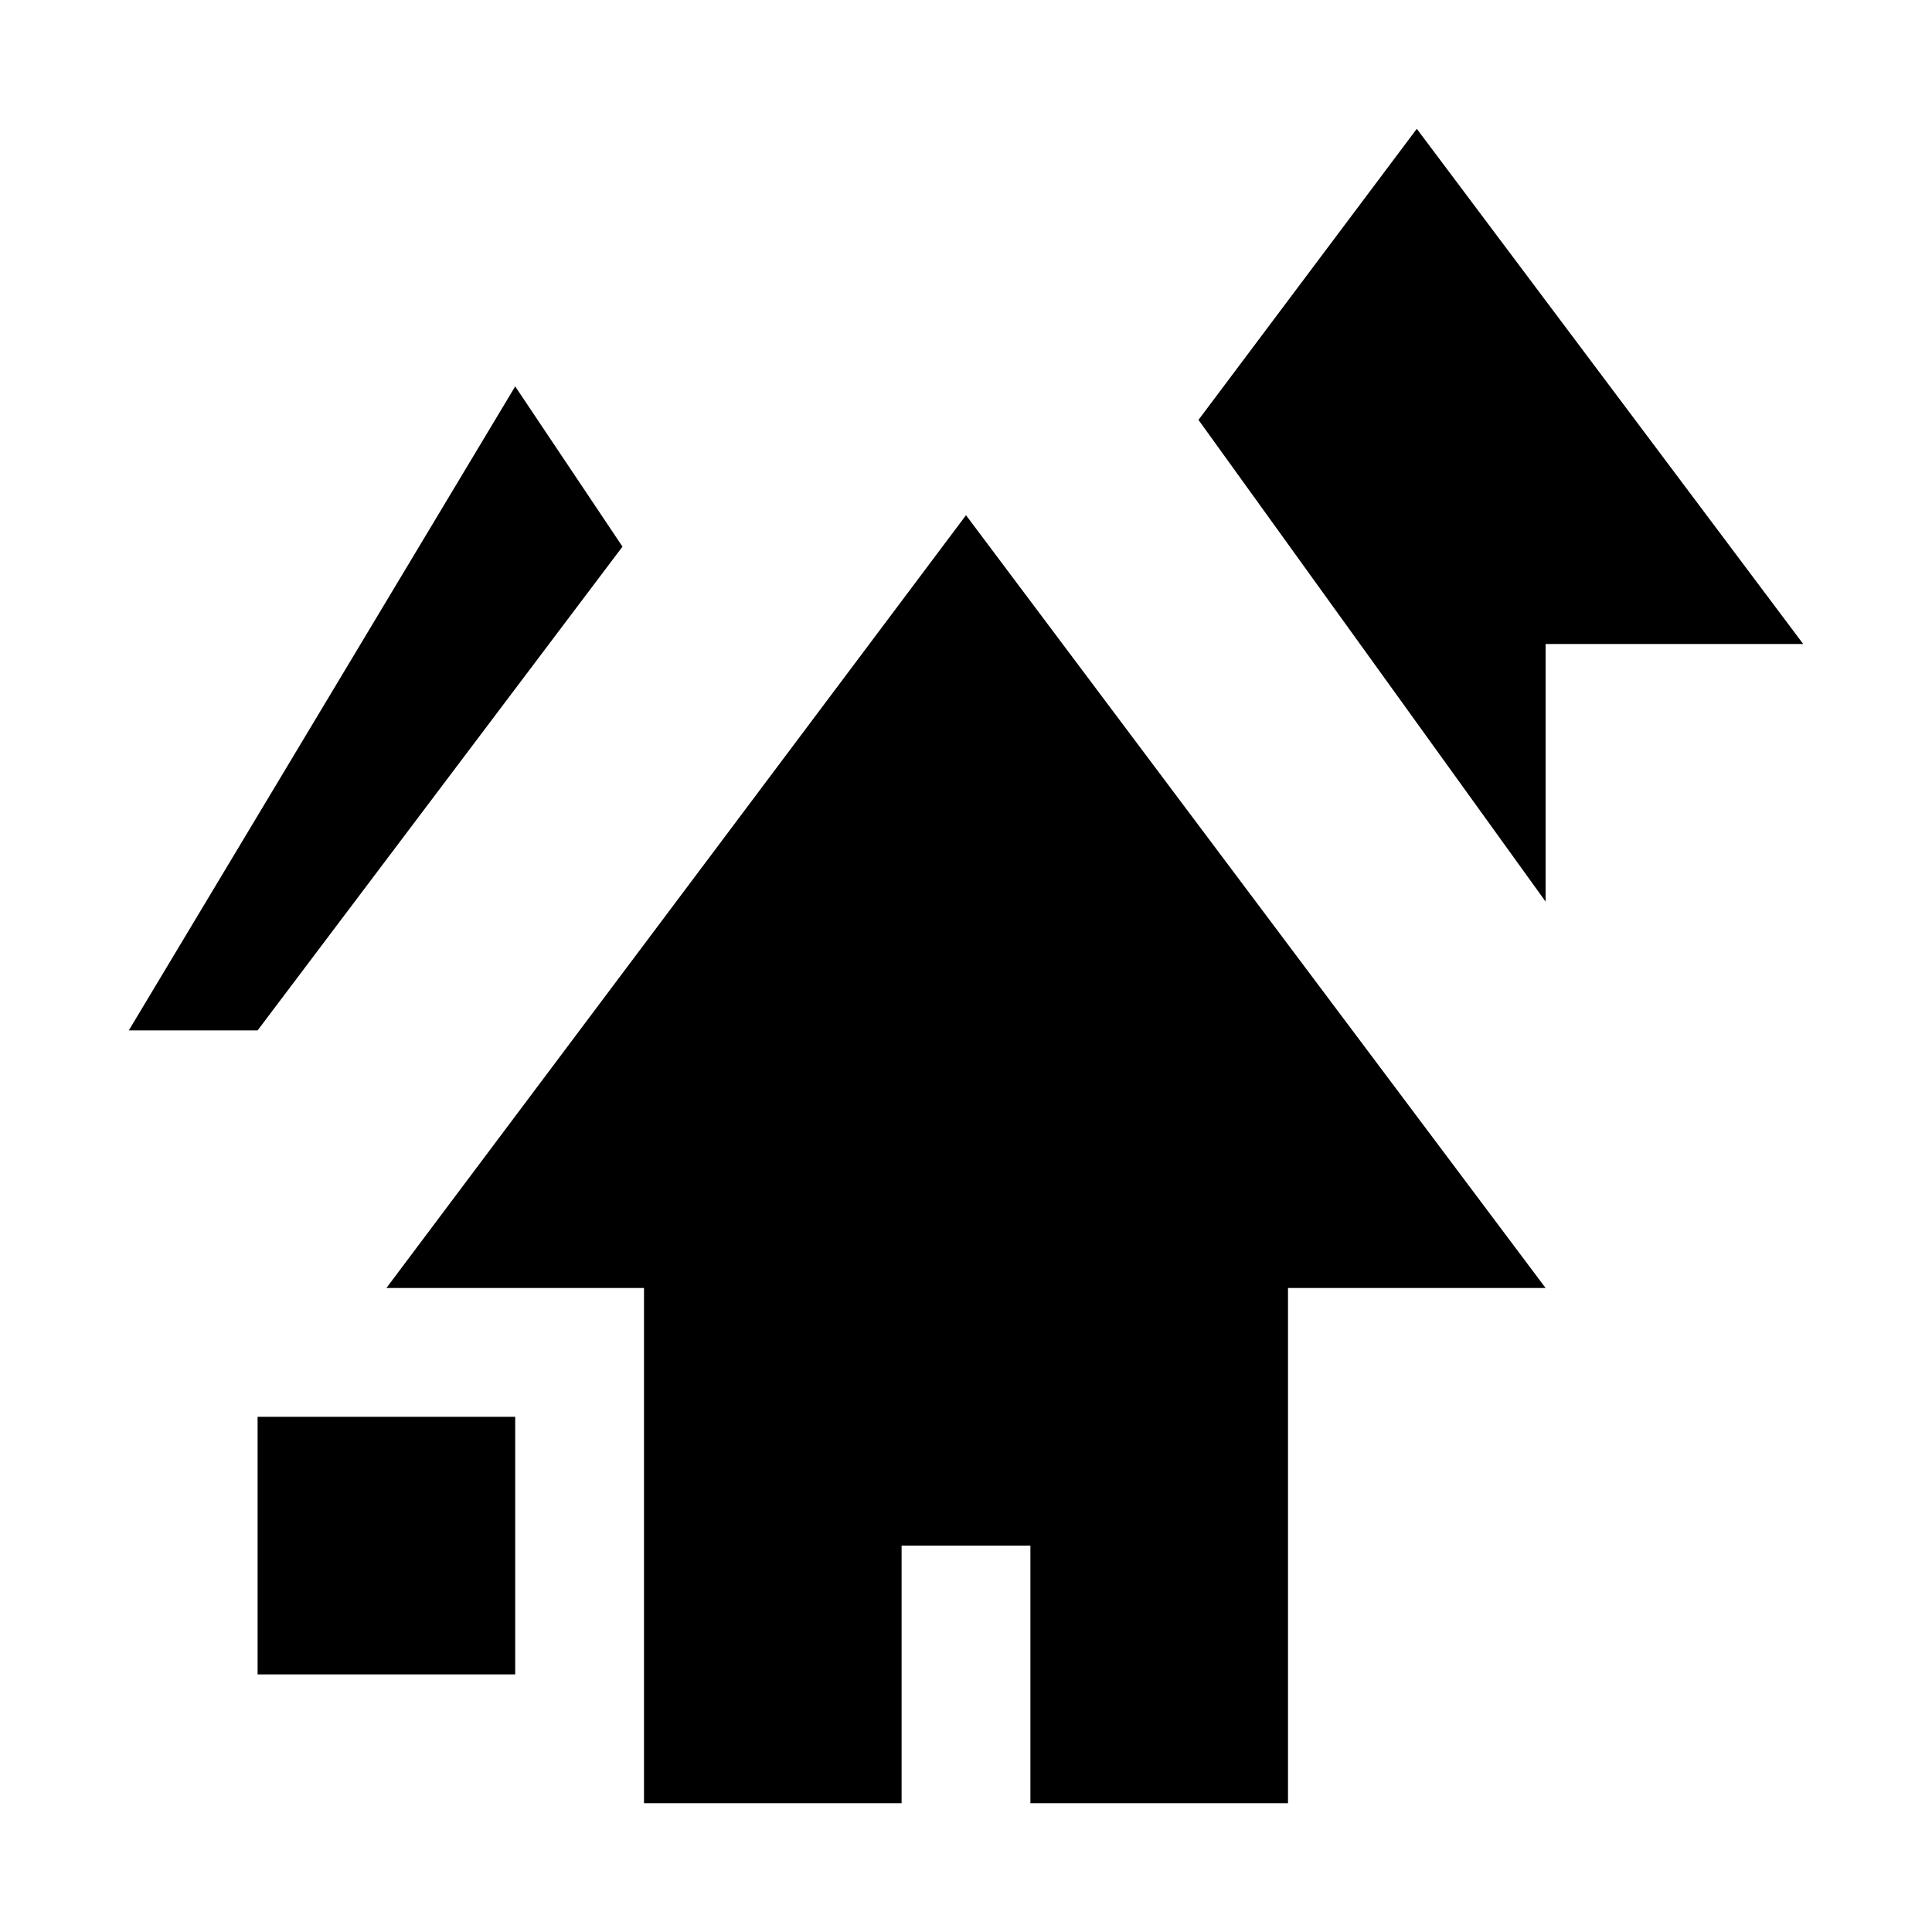 <svg xmlns="http://www.w3.org/2000/svg" width="15" height="15" viewBox="0 0 15 15">
  <title>village-15-NEW</title>
  <g id="Layer_10" data-name="Layer 10">
    <g>
      <polygon points="3 10 5 10 5 14 7 14 7 12 8 12 8 14 10 14 10 10 12 10 7.5 4 3 10"/>
      <rect x="2" y="11" width="2" height="2"/>
      <polygon points="4.833 4.244 4 3 1 8 2 8 4.833 4.244"/>
      <polygon points="11 1 9.305 3.26 12 7 12 5 14 5 11 1"/>
    </g>
  </g>
</svg>
